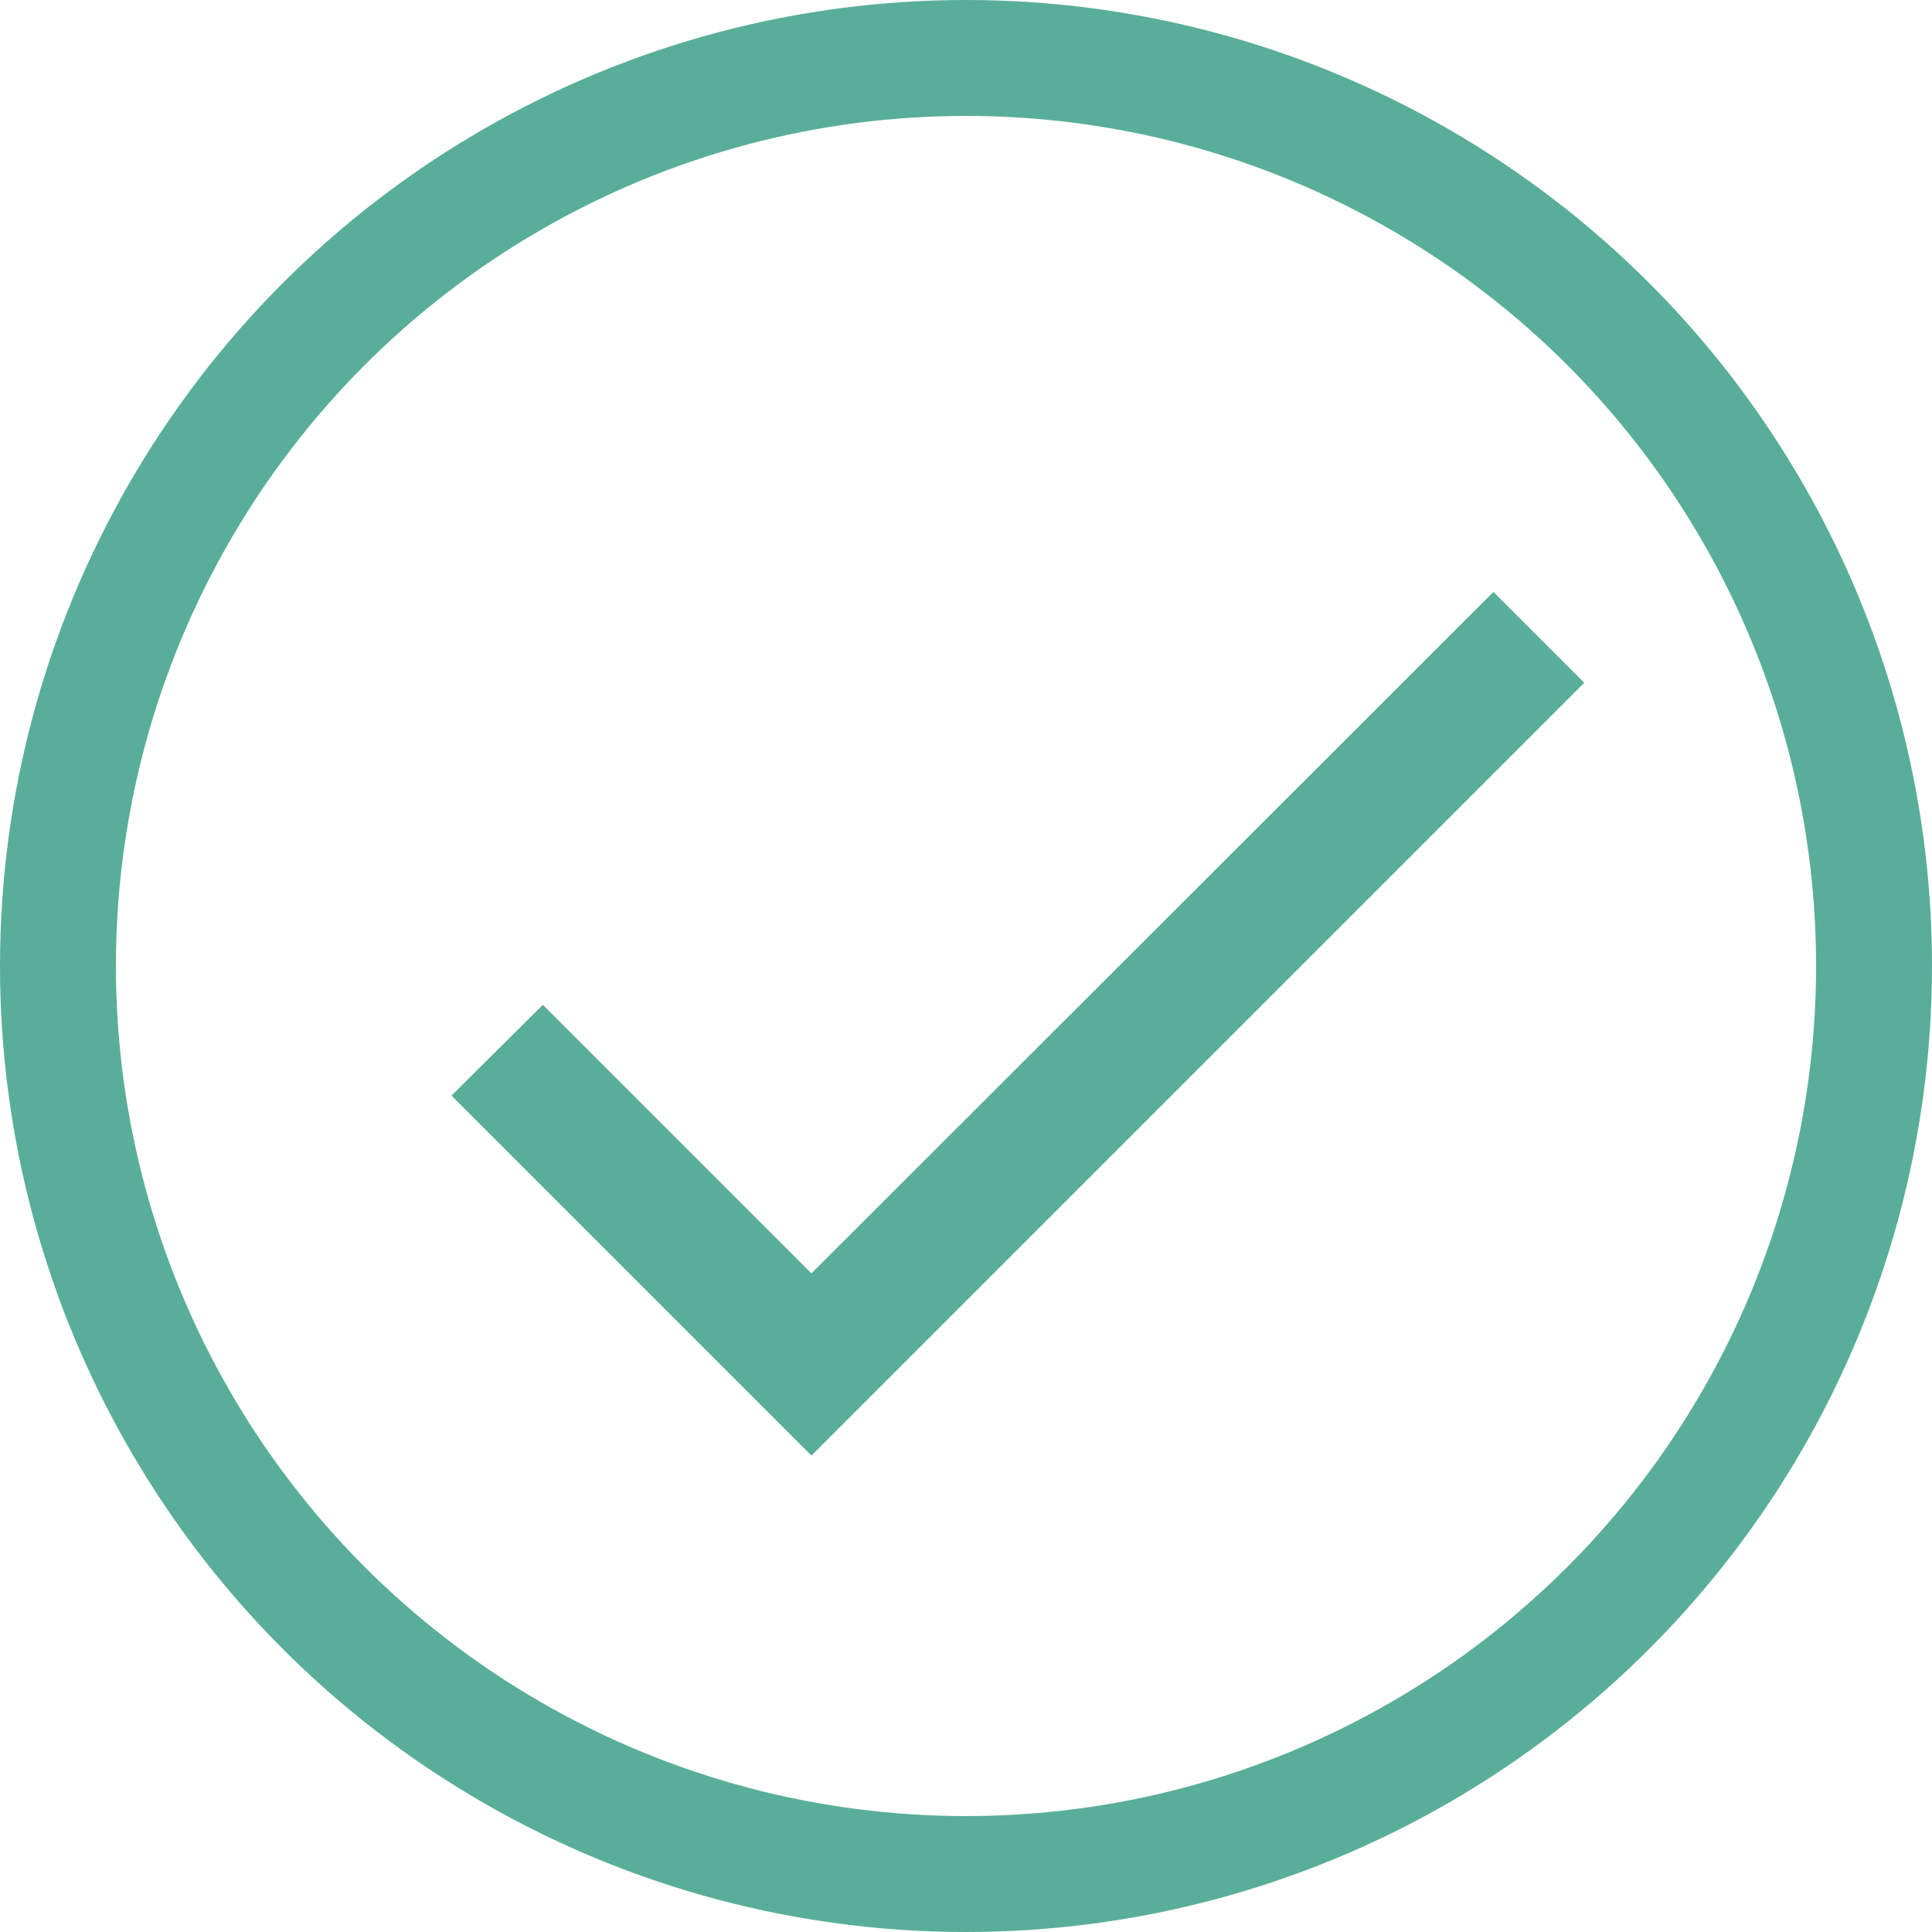 <svg width="25" height="25" viewBox="0 0 25 25" fill="none" xmlns="http://www.w3.org/2000/svg">
<path d="M10.5 16.477L7.025 13.002L5.842 14.177L10.5 18.835L20.5 8.835L19.325 7.66L10.5 16.477Z" fill="#59AE99"/>
<circle cx="12.5" cy="12.5" r="11.75" stroke="#59AE99" stroke-width="1.5"/>
</svg>
